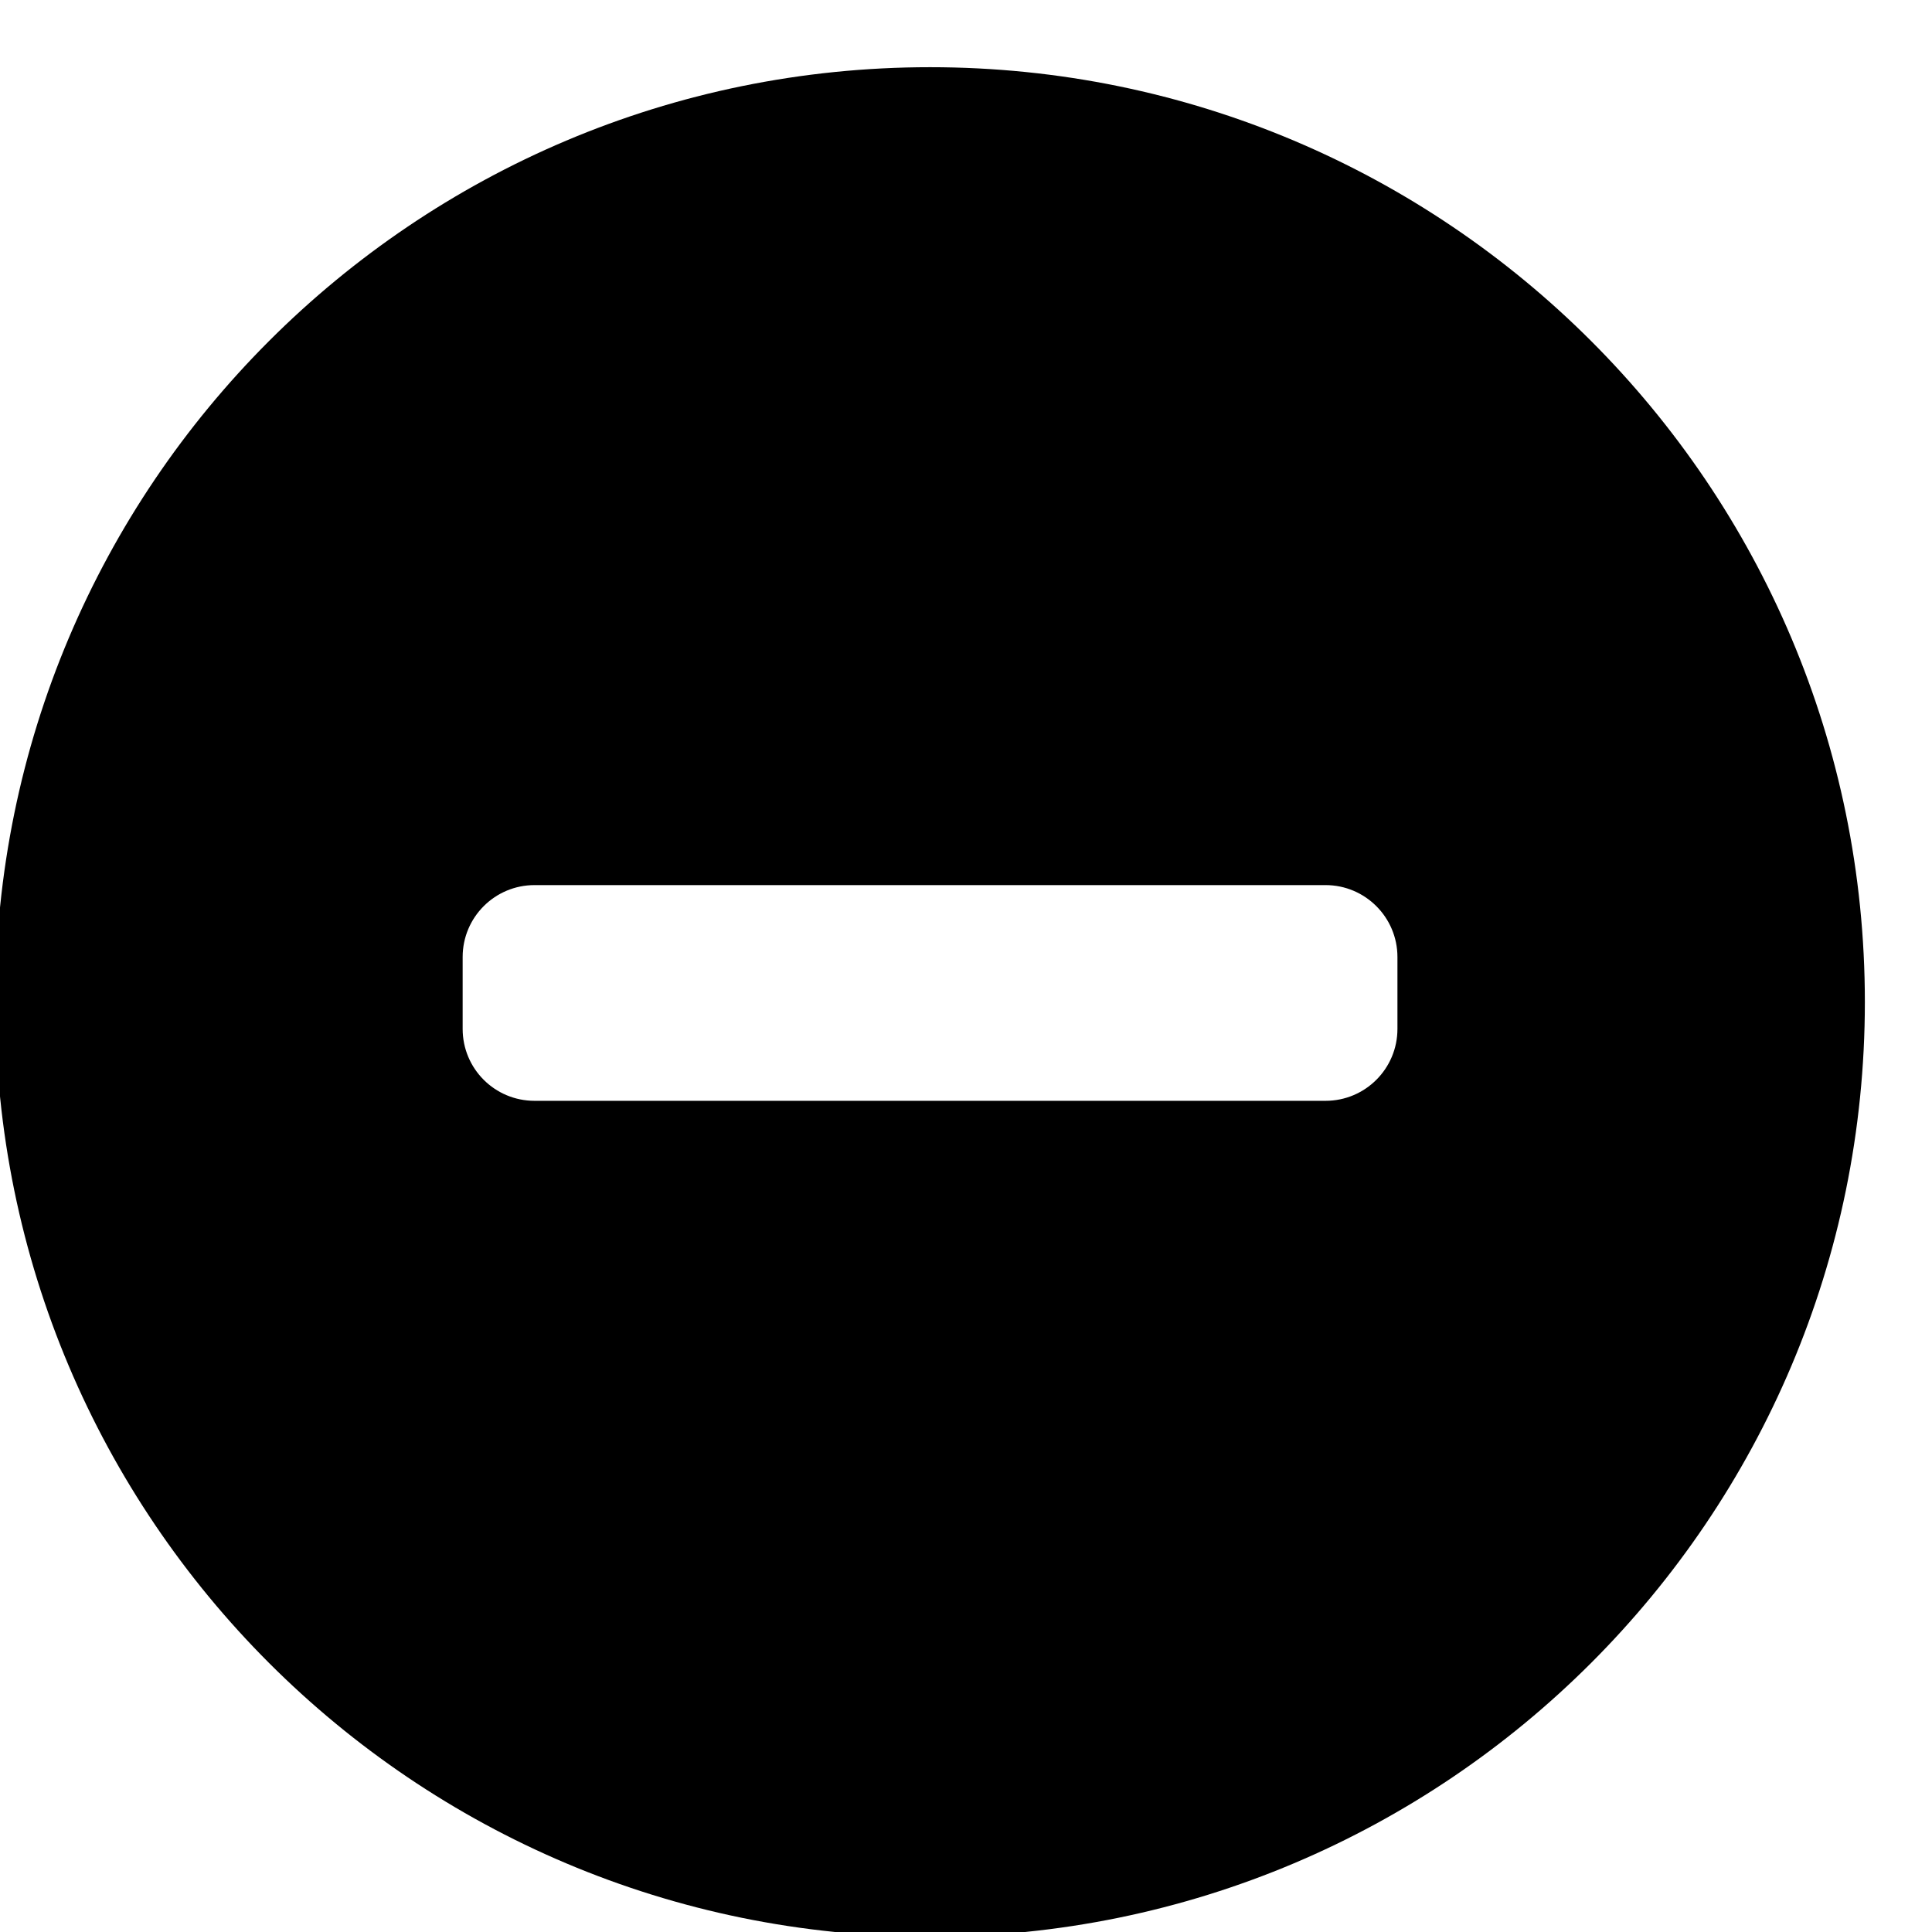 <!-- Generated by IcoMoon.io -->
<svg version="1.1" xmlns="http://www.w3.org/2000/svg" width="32" height="32" viewBox="0 0 32 32">
<title>minus1</title>
<path d="M15.405 1.113c-8.551 0-15.483 6.931-15.483 15.483s6.931 15.483 15.483 15.483c8.551 0 15.483-6.931 15.483-15.483s-6.931-15.483-15.483-15.483zM23.146 17.042c0 0.659-0.534 1.191-1.191 1.191h-13.101c-0.659 0-1.191-0.532-1.191-1.191v-1.191c0-0.657 0.532-1.191 1.191-1.191h13.101c0.657 0 1.191 0.534 1.191 1.191v1.191z"></path>
</svg>
